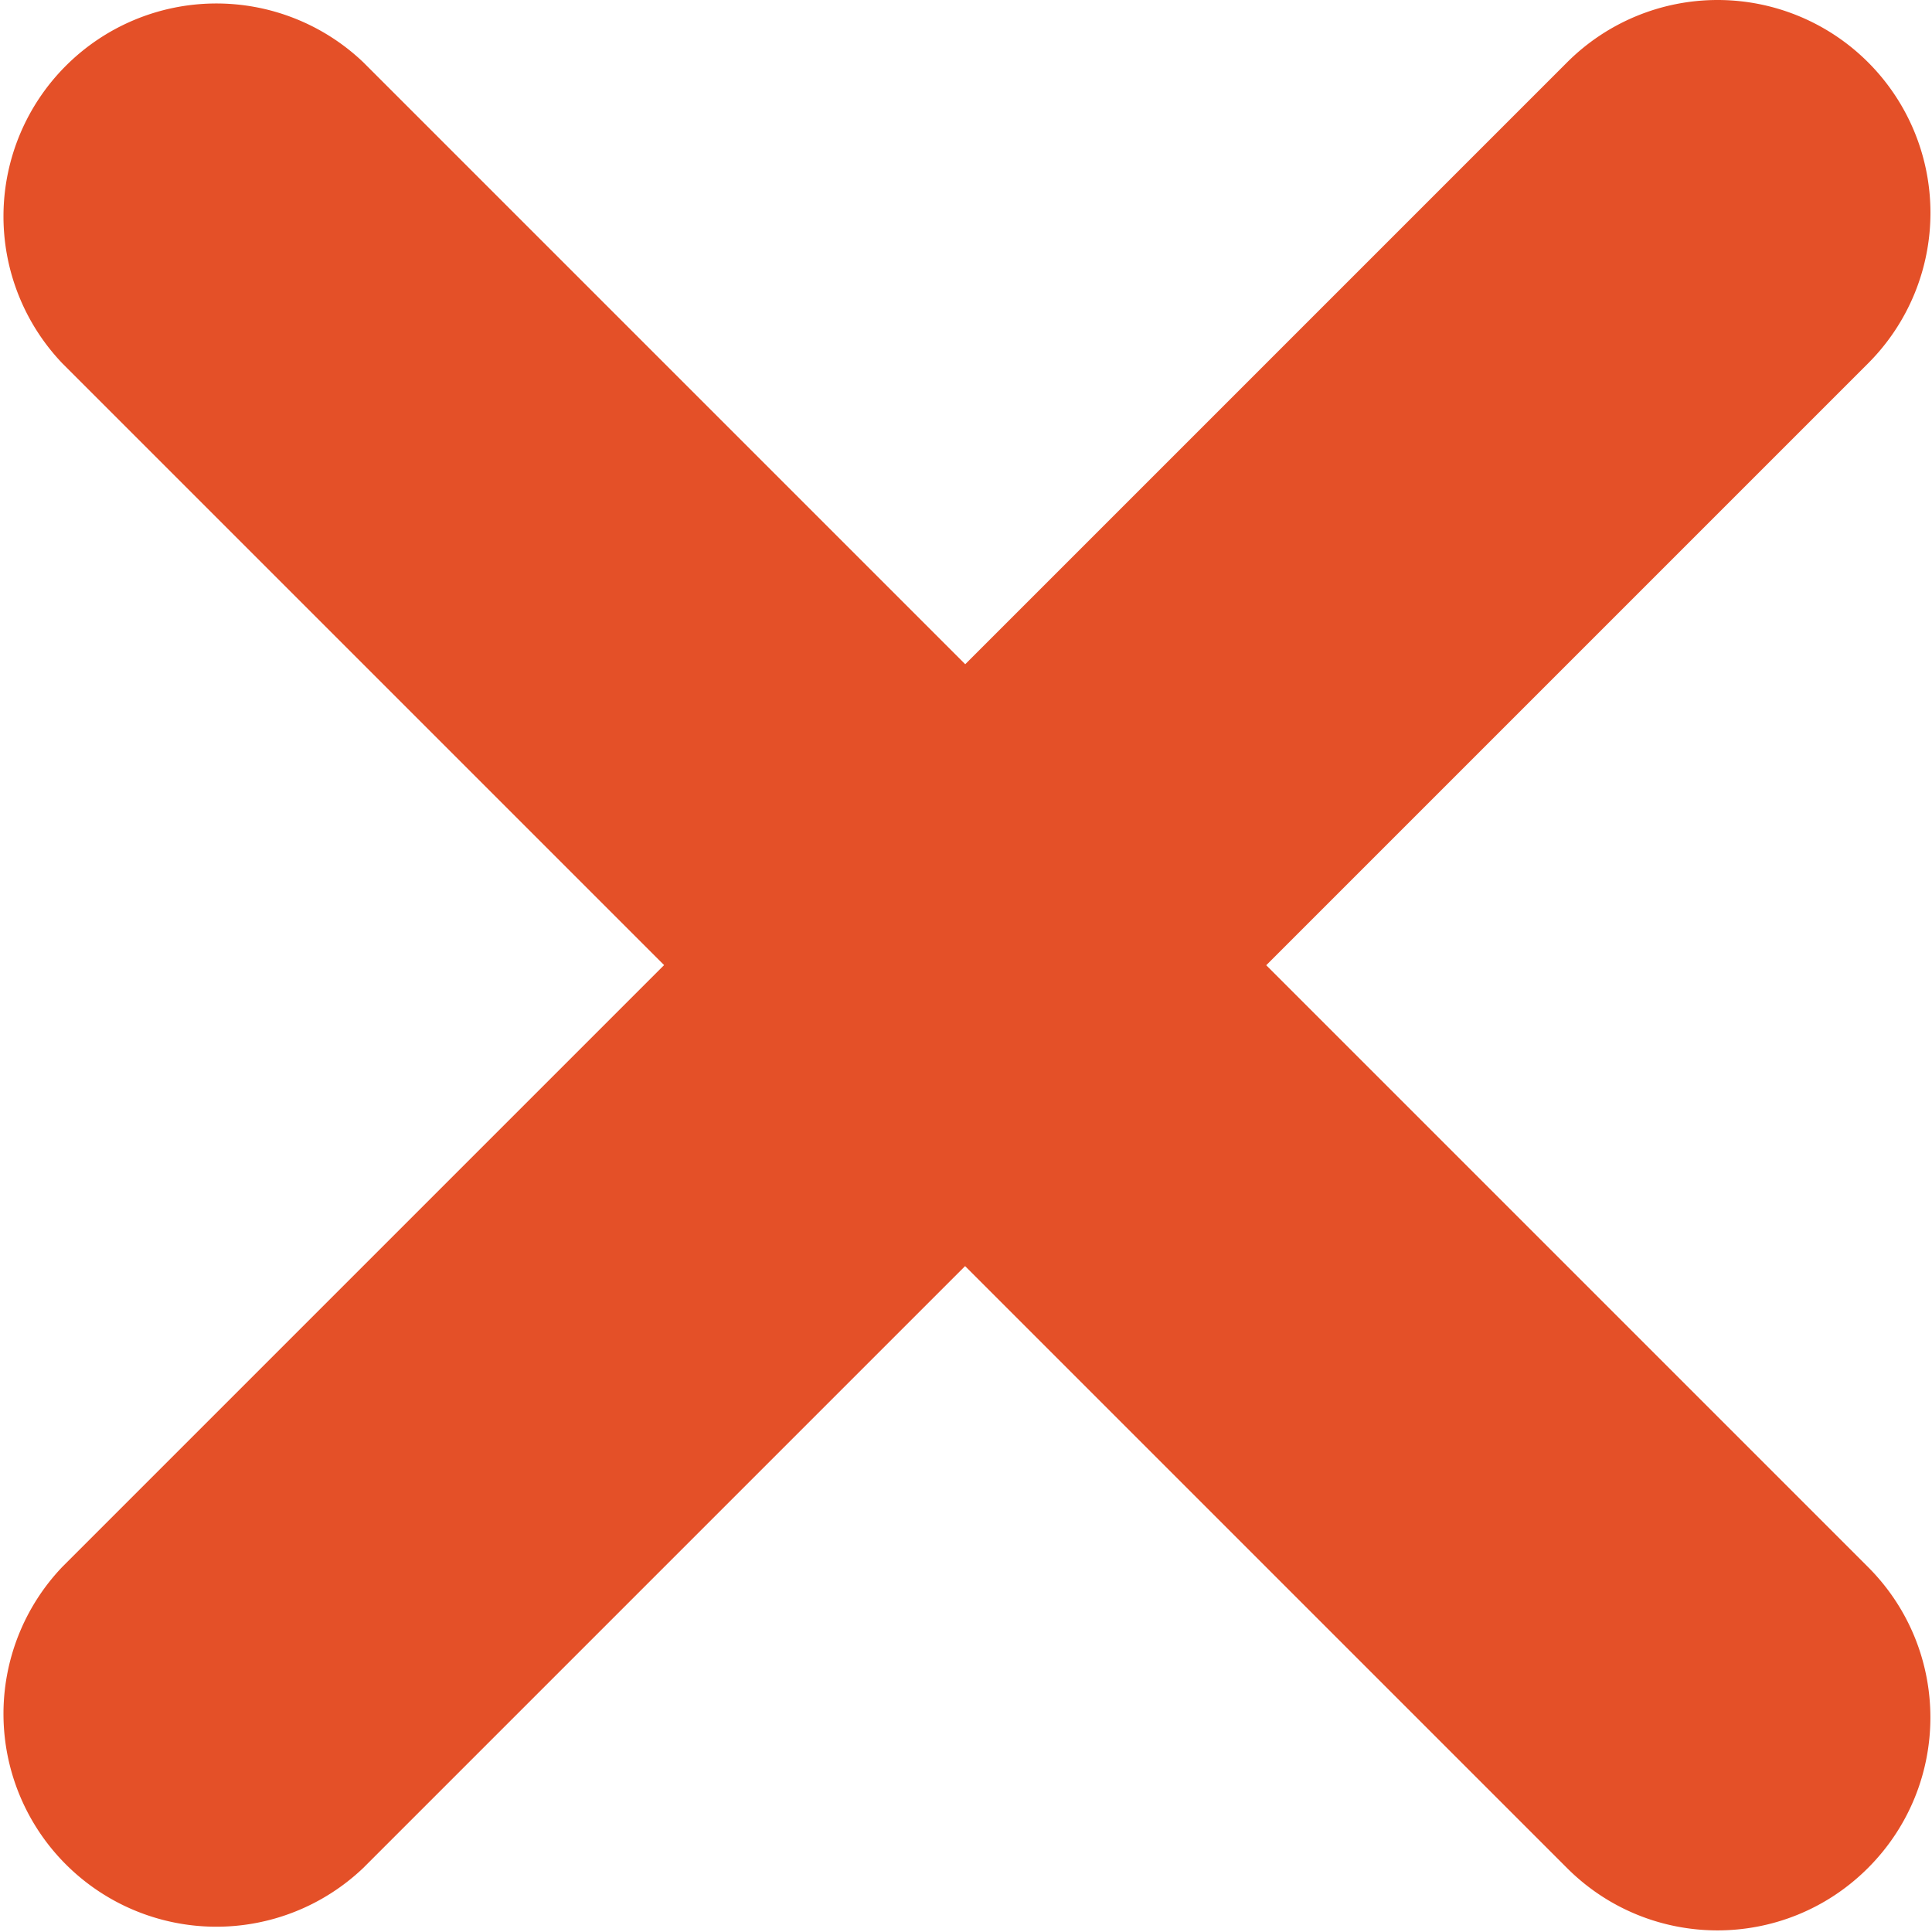 <svg xmlns="http://www.w3.org/2000/svg" width="15" height="15" viewBox="0 0 15 15"><path fill-rule="evenodd" clip-rule="evenodd" fill="#E45028" d="M9.831 7.494l4.673-4.673A1.651 1.651 0 1 0 12.167.484L7.494 5.157 2.82.483A1.653 1.653 0 0 0 .483 2.82l4.673 4.673-4.673 4.673a1.653 1.653 0 0 0 2.337 2.337L7.493 9.83l4.673 4.673c.646.646 1.691.646 2.337 0s.646-1.691 0-2.337L9.831 7.494z"/></svg>